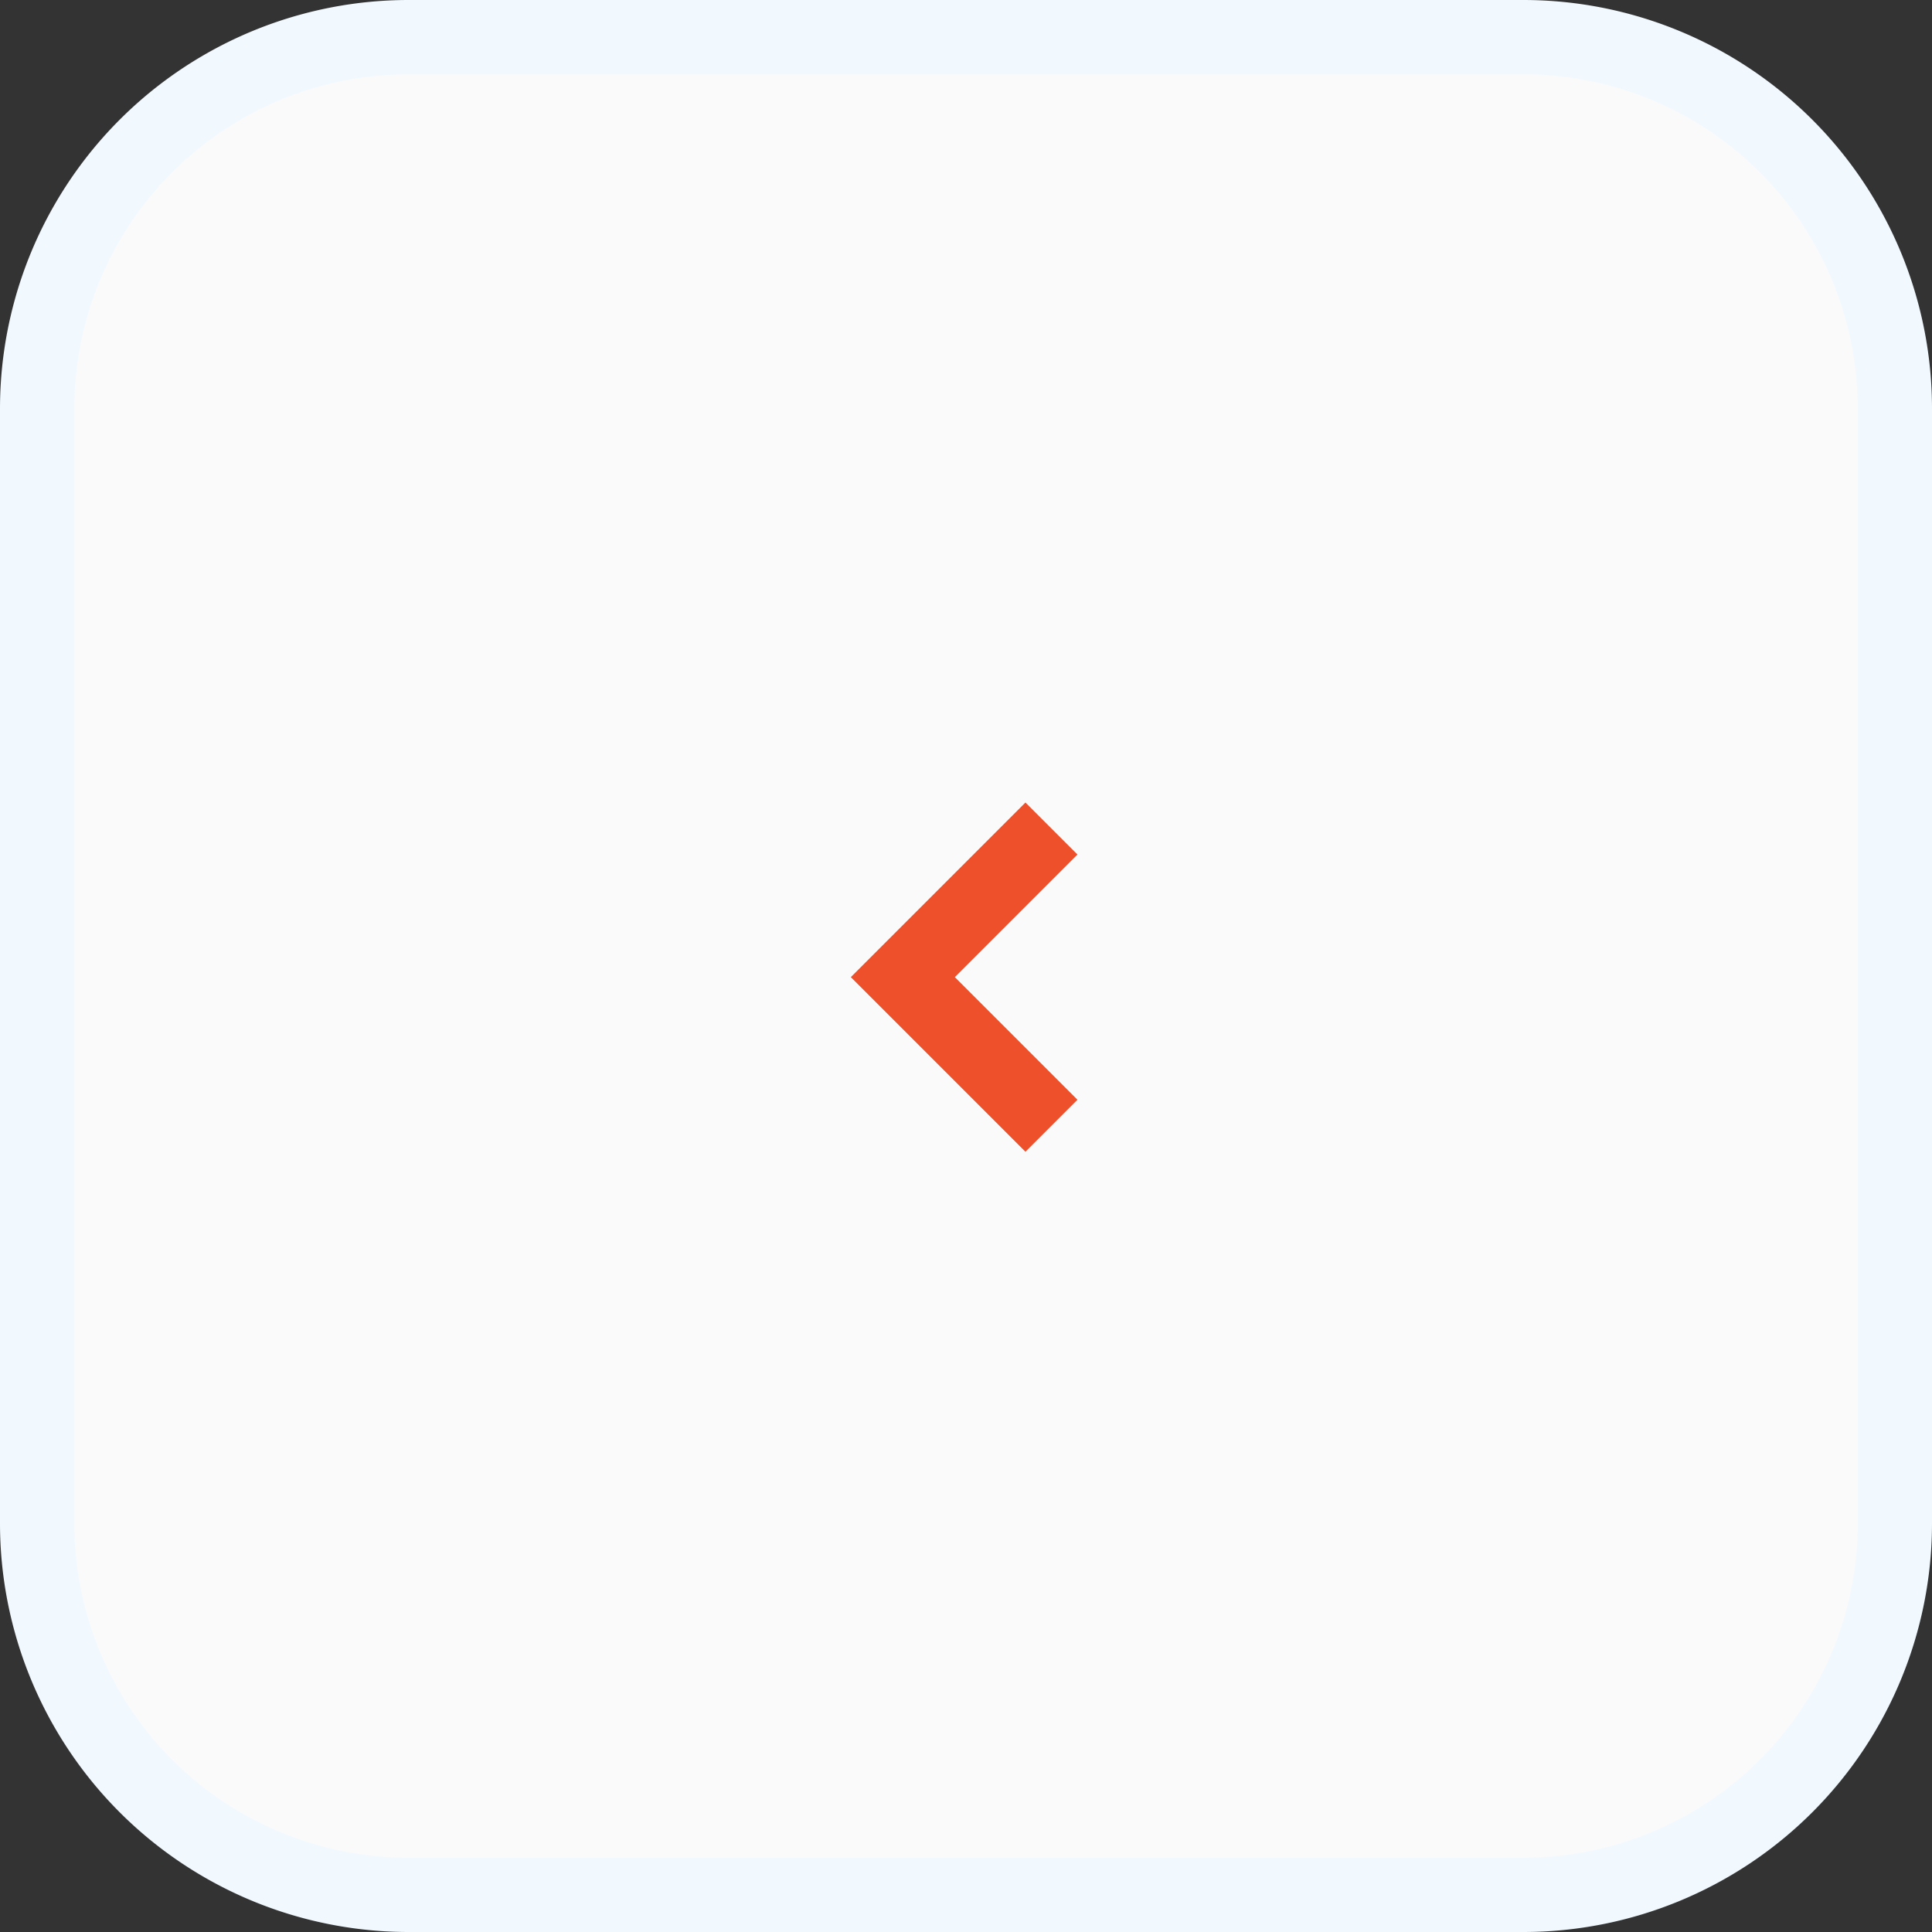<svg xmlns="http://www.w3.org/2000/svg" width="52" height="52" viewBox="0 0 52 52"><rect x="0" y="0" width="52" height="52" fill="#333333" stroke="none"/><defs><style>.a{fill:#fafafa;stroke:#f1f9ff;stroke-width:2px;}.b{fill:#ee502c;}</style></defs><g transform="translate(1 1)"><g transform="translate(50 50) rotate(180)"><path class="a" d="M10,0H40A10,10,0,0,1,50,10V40A10,10,0,0,1,40,50H10A10,10,0,0,1,0,40V10A10,10,0,0,1,10,0Z"/><g transform="translate(-680 712.4) rotate(-90)"><path class="b" d="M6.7,8.1,2,3.4,3.4,2,6.7,5.3,10,2l1.4,1.4Z" transform="translate(681 700)"/></g></g></g></svg>